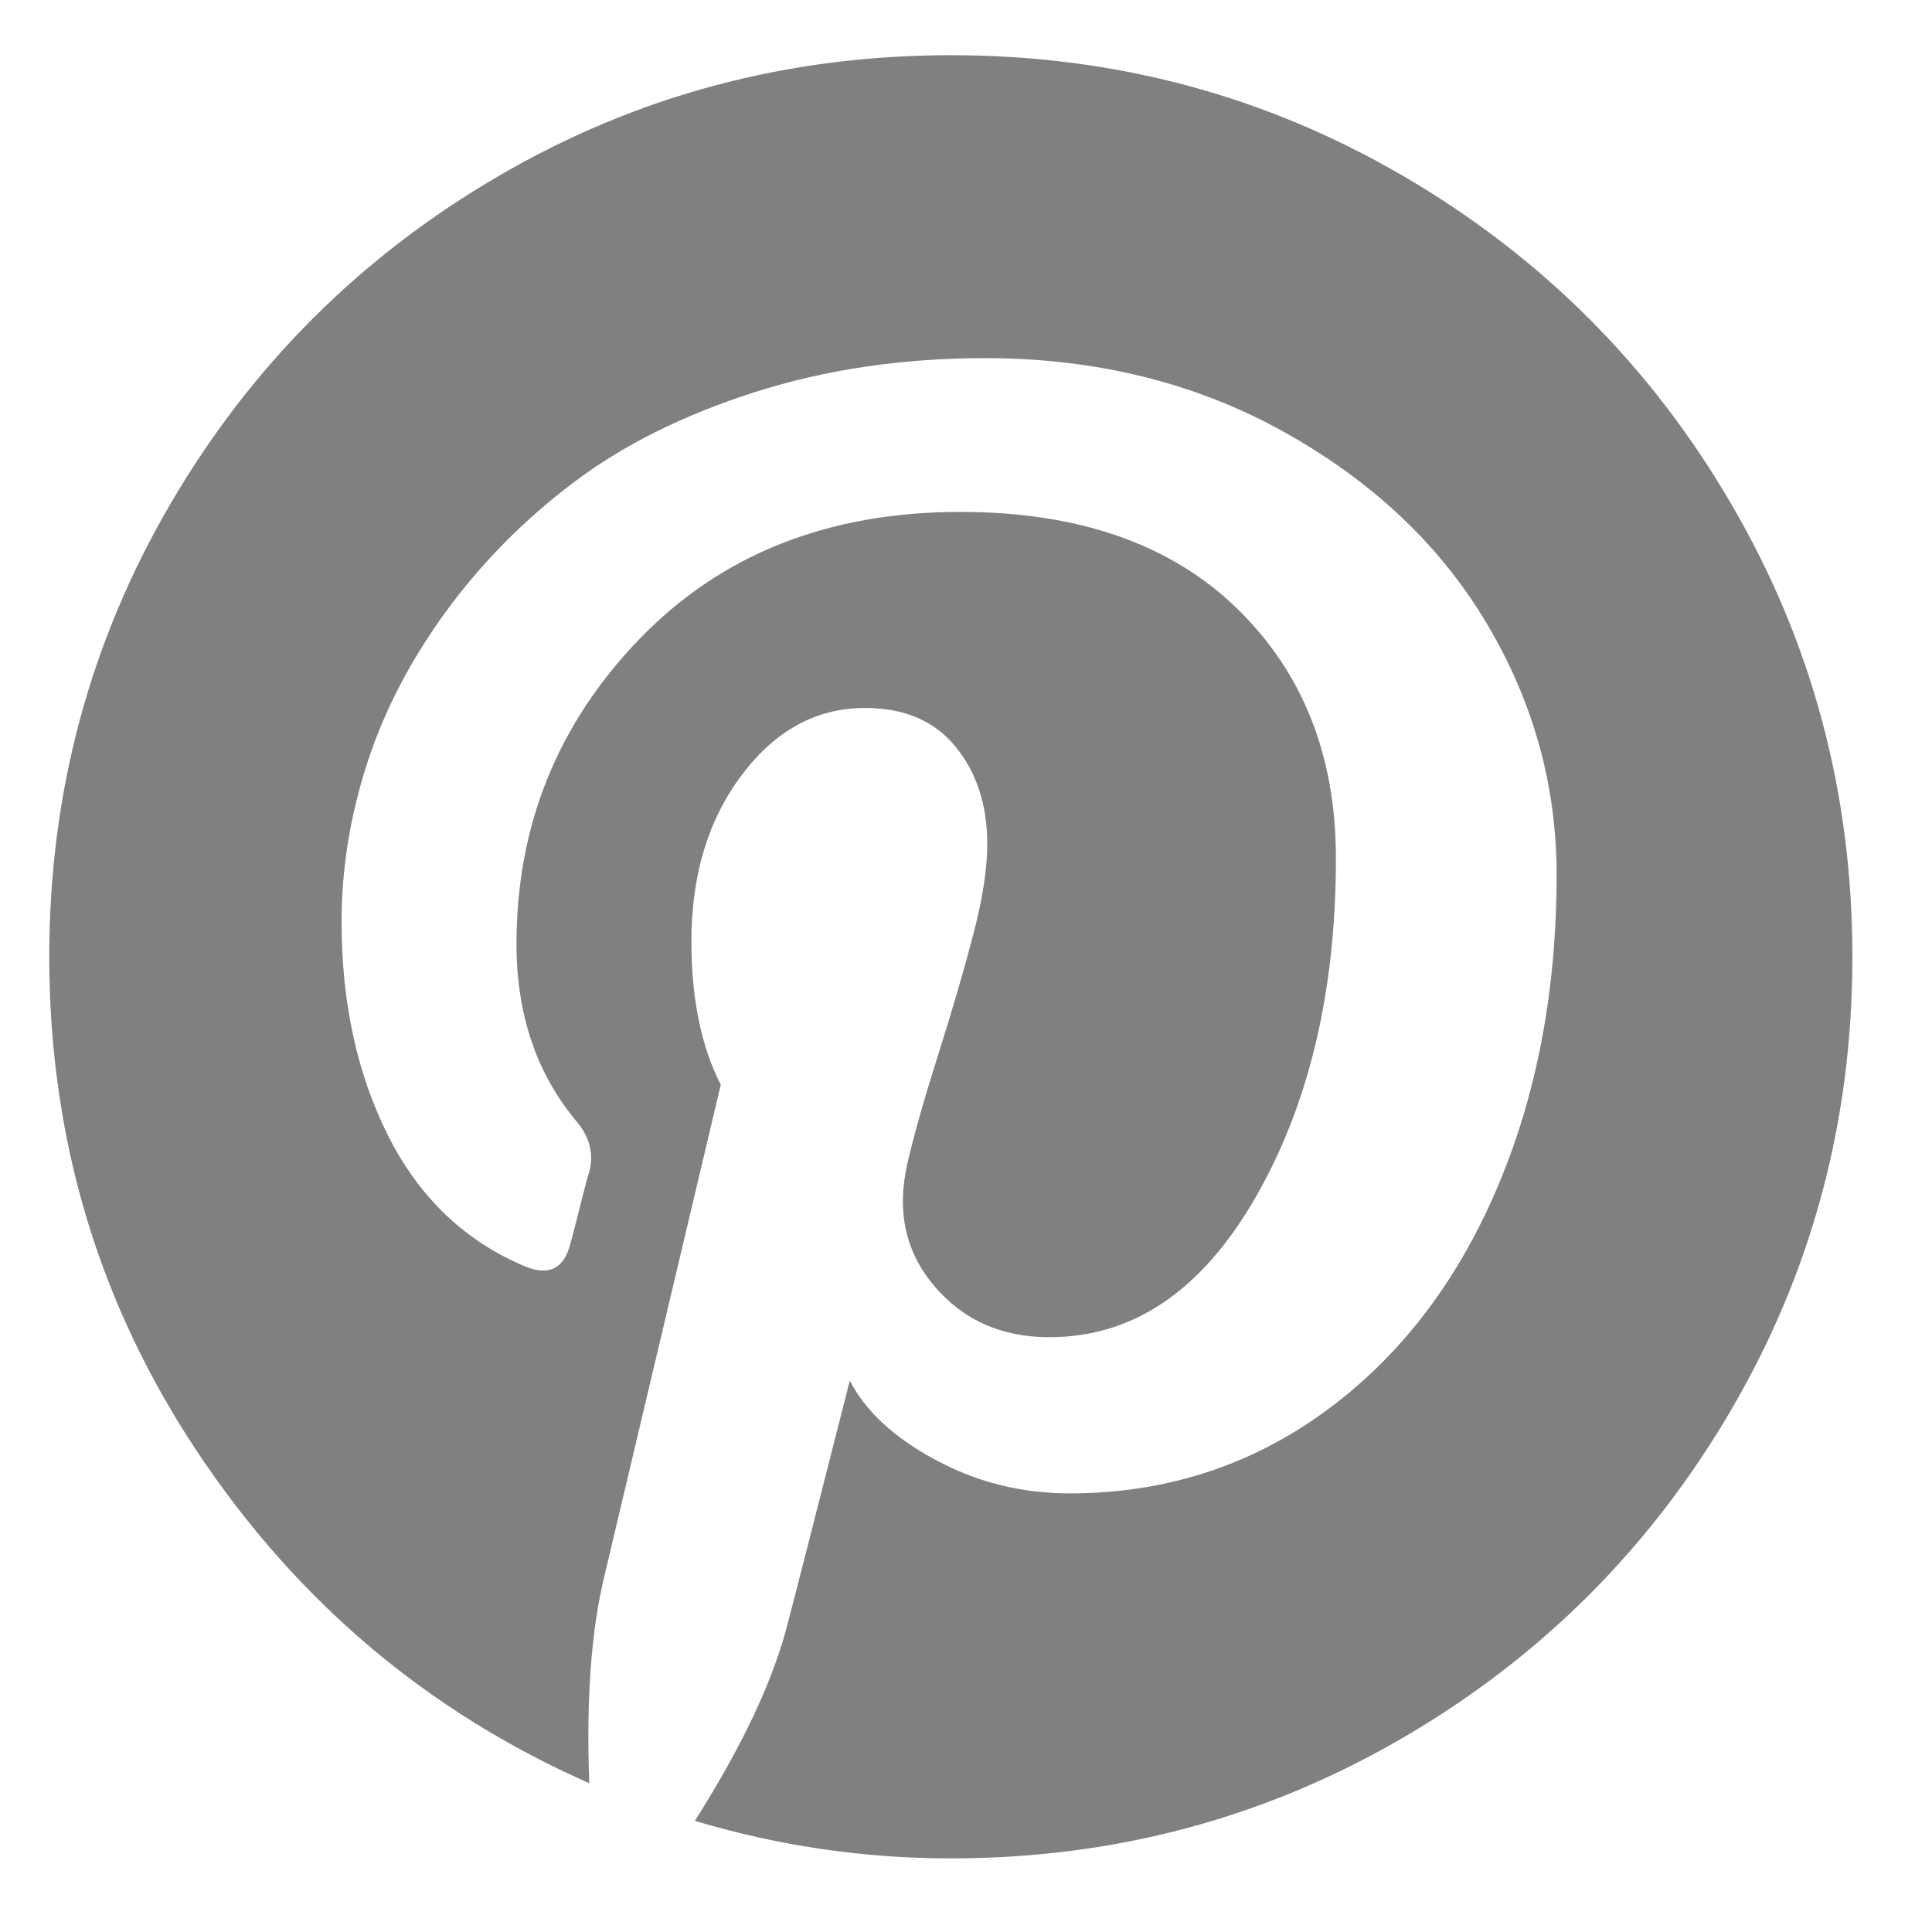 <?xml version="1.0" encoding="utf-8"?>
<!-- Generator: Adobe Illustrator 23.0.1, SVG Export Plug-In . SVG Version: 6.00 Build 0)  -->
<svg version="1.1" id="Capa_1" xmlns="http://www.w3.org/2000/svg" xmlns:xlink="http://www.w3.org/1999/xlink" x="0px" y="0px"
	 viewBox="0 0 30 30" style="enable-background:new 0 0 30 30;" xml:space="preserve">
<style type="text/css">
	.st0{fill:#808080;}
</style>
<g>
	<g>
		<path class="st0" d="M21.793,2.735c-2.145-1.252-4.487-1.878-7.027-1.878c-2.54,0-4.883,0.626-7.027,1.878
			C5.593,3.987,3.895,5.685,2.643,7.83c-1.252,2.145-1.878,4.488-1.878,7.027c0,2.832,0.771,5.402,2.315,7.711
			c1.543,2.309,3.567,4.017,6.07,5.122c-0.049-1.3,0.03-2.376,0.237-3.226l1.805-7.62c-0.304-0.595-0.456-1.337-0.456-2.224
			c0-1.033,0.261-1.896,0.784-2.588c0.522-0.693,1.16-1.039,1.914-1.039c0.607,0,1.076,0.2,1.404,0.602
			c0.328,0.401,0.492,0.905,0.492,1.513c0,0.377-0.07,0.836-0.21,1.376c-0.14,0.541-0.322,1.167-0.547,1.878
			c-0.225,0.711-0.386,1.279-0.483,1.704c-0.17,0.741-0.03,1.376,0.419,1.905c0.449,0.529,1.045,0.793,1.787,0.793
			c1.3,0,2.367-0.723,3.199-2.169c0.832-1.446,1.249-3.202,1.249-5.268c0-1.592-0.513-2.886-1.54-3.883
			c-1.027-0.996-2.458-1.495-4.293-1.495c-2.054,0-3.716,0.66-4.986,1.978c-1.27,1.319-1.905,2.896-1.905,4.73
			c0,1.094,0.31,2.012,0.93,2.753c0.207,0.243,0.273,0.504,0.201,0.783c-0.025,0.073-0.073,0.255-0.146,0.547
			c-0.073,0.291-0.122,0.48-0.146,0.565c-0.097,0.389-0.328,0.511-0.693,0.365c-0.936-0.389-1.647-1.063-2.133-2.023
			c-0.486-0.96-0.729-2.072-0.729-3.336c0-0.814,0.13-1.629,0.392-2.443s0.668-1.601,1.221-2.361
			c0.553-0.759,1.215-1.431,1.987-2.014c0.772-0.583,1.711-1.051,2.816-1.404c1.106-0.352,2.297-0.528,3.573-0.528
			c1.726,0,3.275,0.383,4.648,1.148c1.373,0.766,2.421,1.756,3.145,2.972c0.723,1.215,1.085,2.515,1.085,3.901
			c0,1.823-0.316,3.464-0.948,4.922c-0.632,1.458-1.525,2.604-2.68,3.436c-1.155,0.832-2.467,1.249-3.938,1.249
			c-0.741,0-1.434-0.173-2.078-0.52c-0.644-0.346-1.088-0.757-1.331-1.231c-0.547,2.151-0.875,3.433-0.984,3.846
			c-0.231,0.863-0.705,1.859-1.422,2.99c1.3,0.389,2.625,0.583,3.974,0.583c2.54,0,4.882-0.626,7.027-1.877
			c2.145-1.252,3.843-2.95,5.095-5.095c1.252-2.145,1.878-4.487,1.878-7.027c0-2.54-0.626-4.882-1.878-7.027
			C25.636,5.685,23.937,3.987,21.793,2.735z"/>
	</g>
</g>
</svg>
